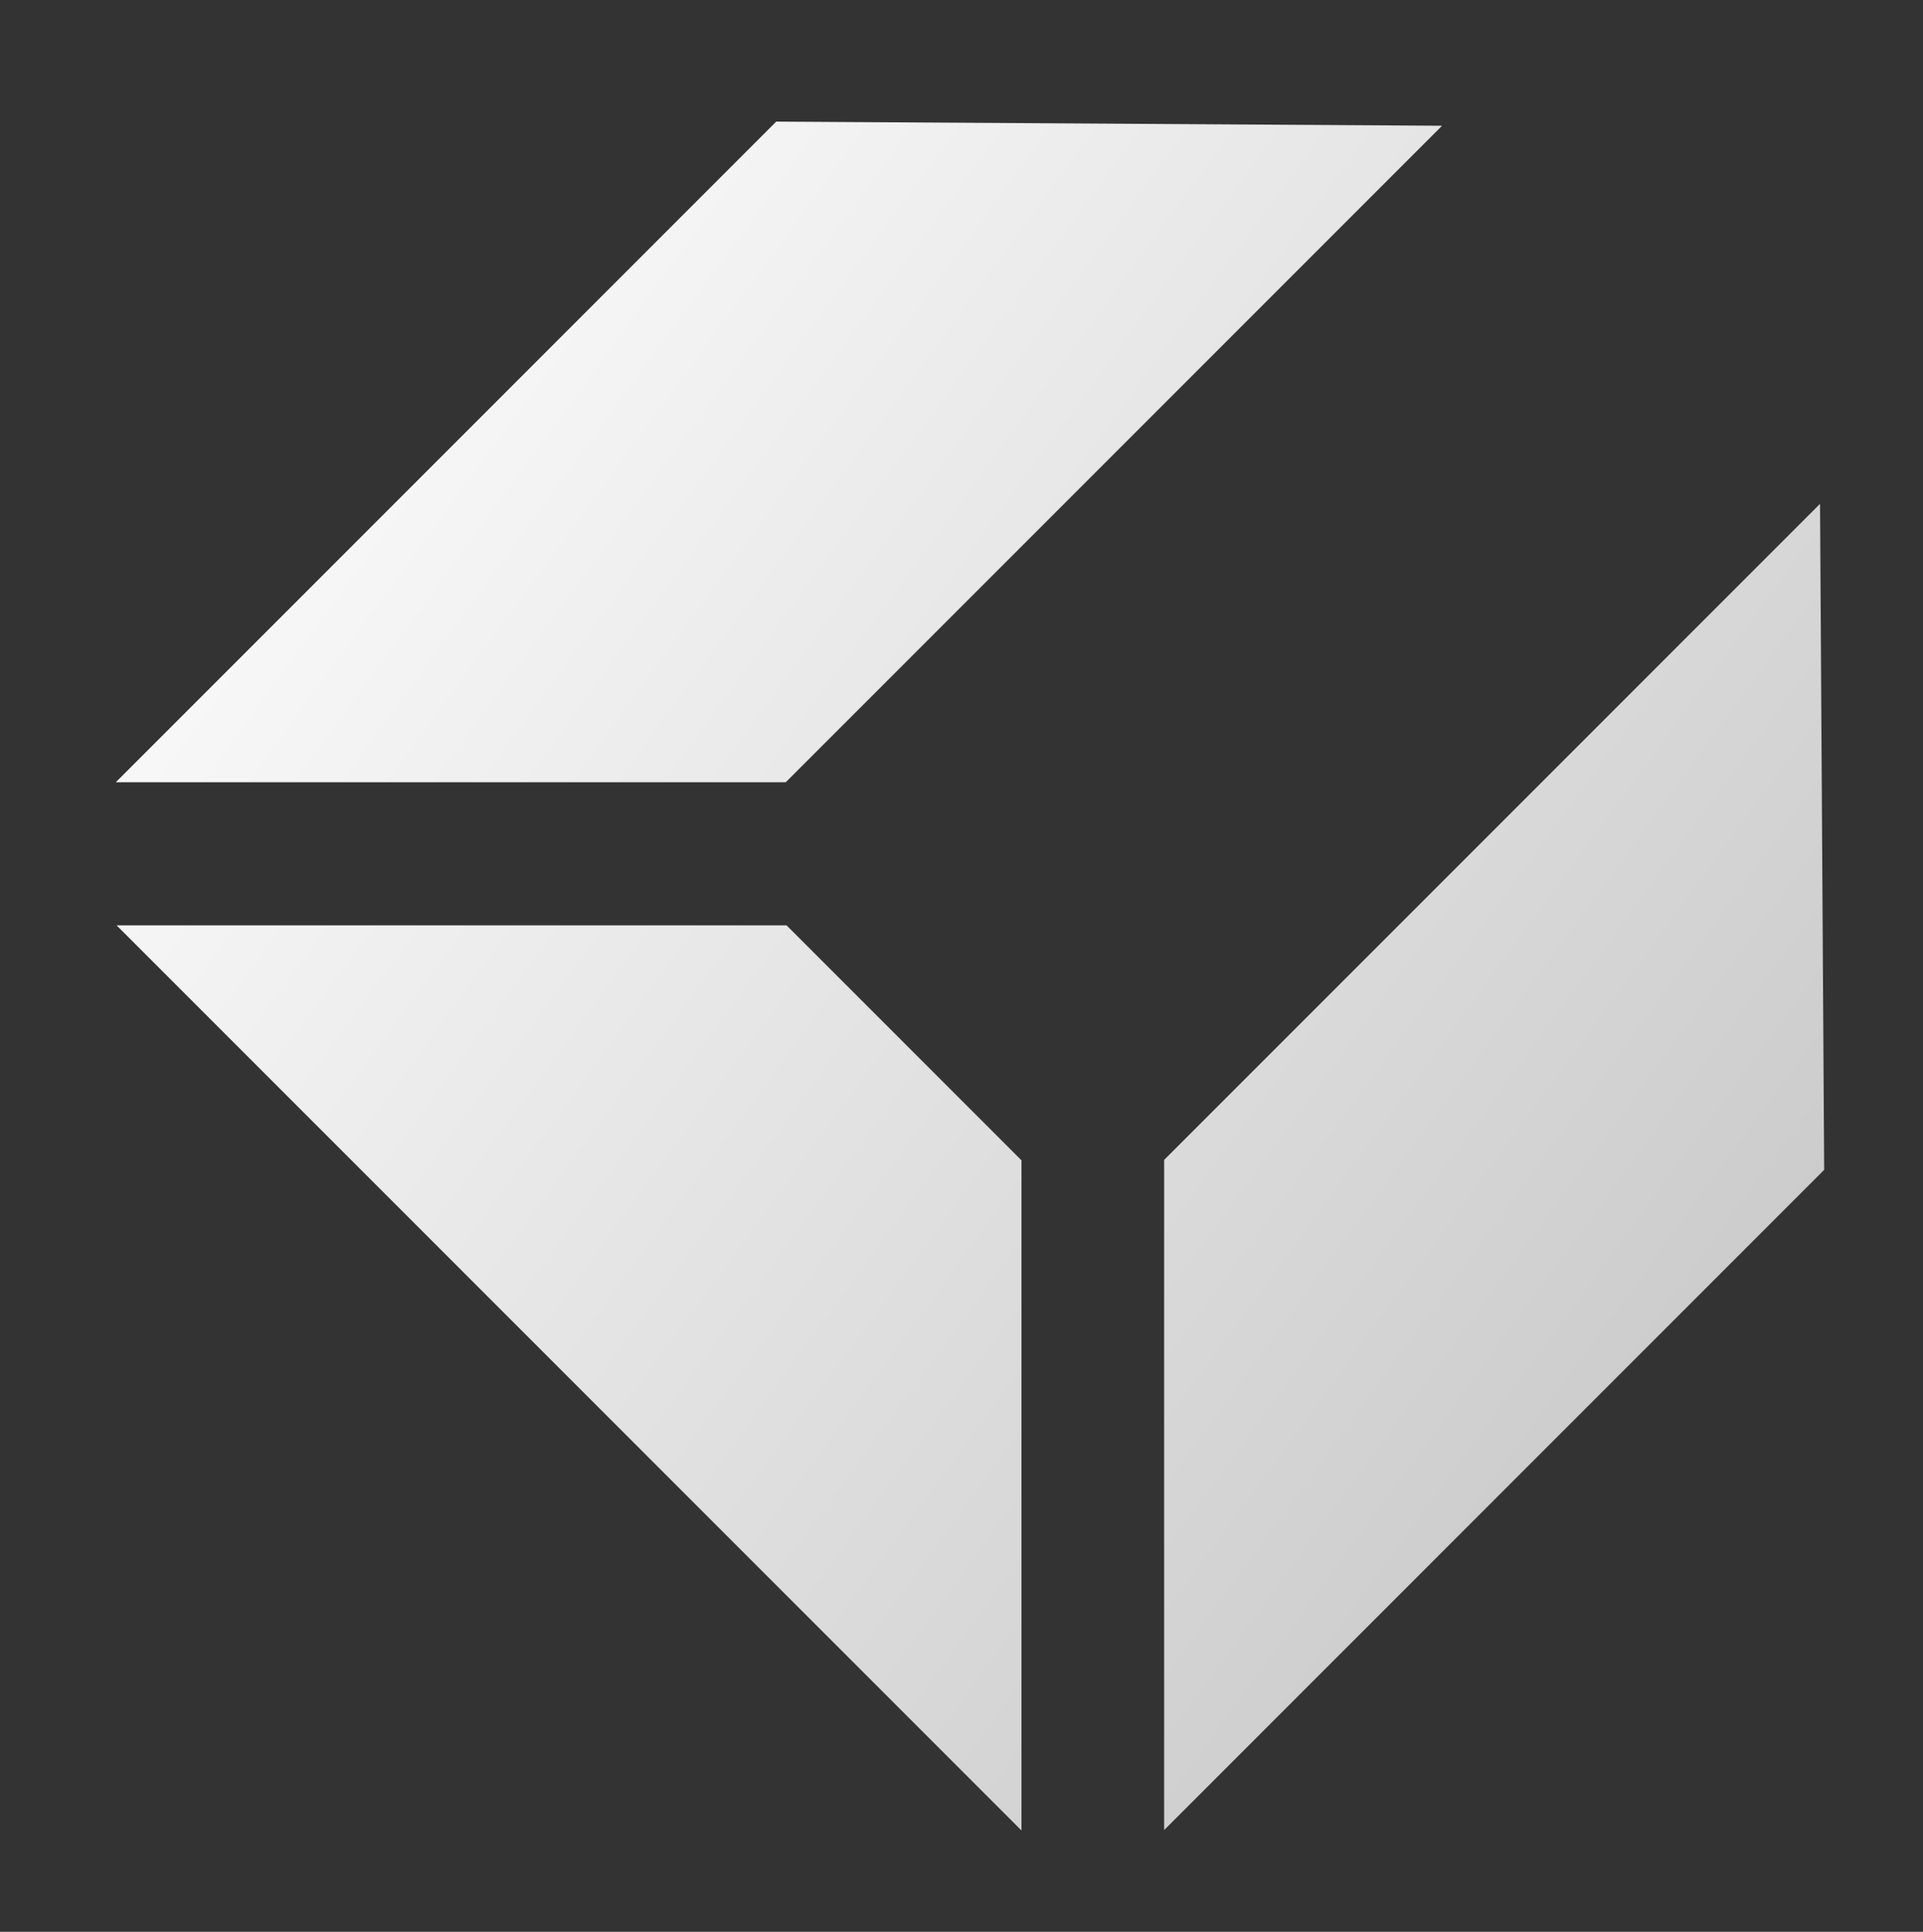 <svg version="1.2" xmlns="http://www.w3.org/2000/svg" viewBox="0 0 465 467" width="465" height="467">
	<rect x="0" y="0" width="465" height="467" fill="#333333" stroke="none"/>
	<title>howick-logo-dark-svg</title>
	<defs>
		<linearGradient id="Gradient1" x1="0" x2="2" y1="0" y2="1">
			<stop offset="0%" stop-color="#f8f8f8" />
			<stop offset="100%" stop-color="#8f8f8f" />
		</linearGradient>
	</defs>
	<style>
		.s0 {
			mix-blend-mode: normal;
			fill: url(#Gradient1)
		}
	</style>
	<path id="Layer copy" class="s0"
		d="m190.2 223.7h-162l218.8 218.8v-162zm249.9-101.9l-158.6 158.6v162l159.6-159.6zm-252.4-92.4l-159.7 159.7h162l158.7-158.7z" />
</svg>